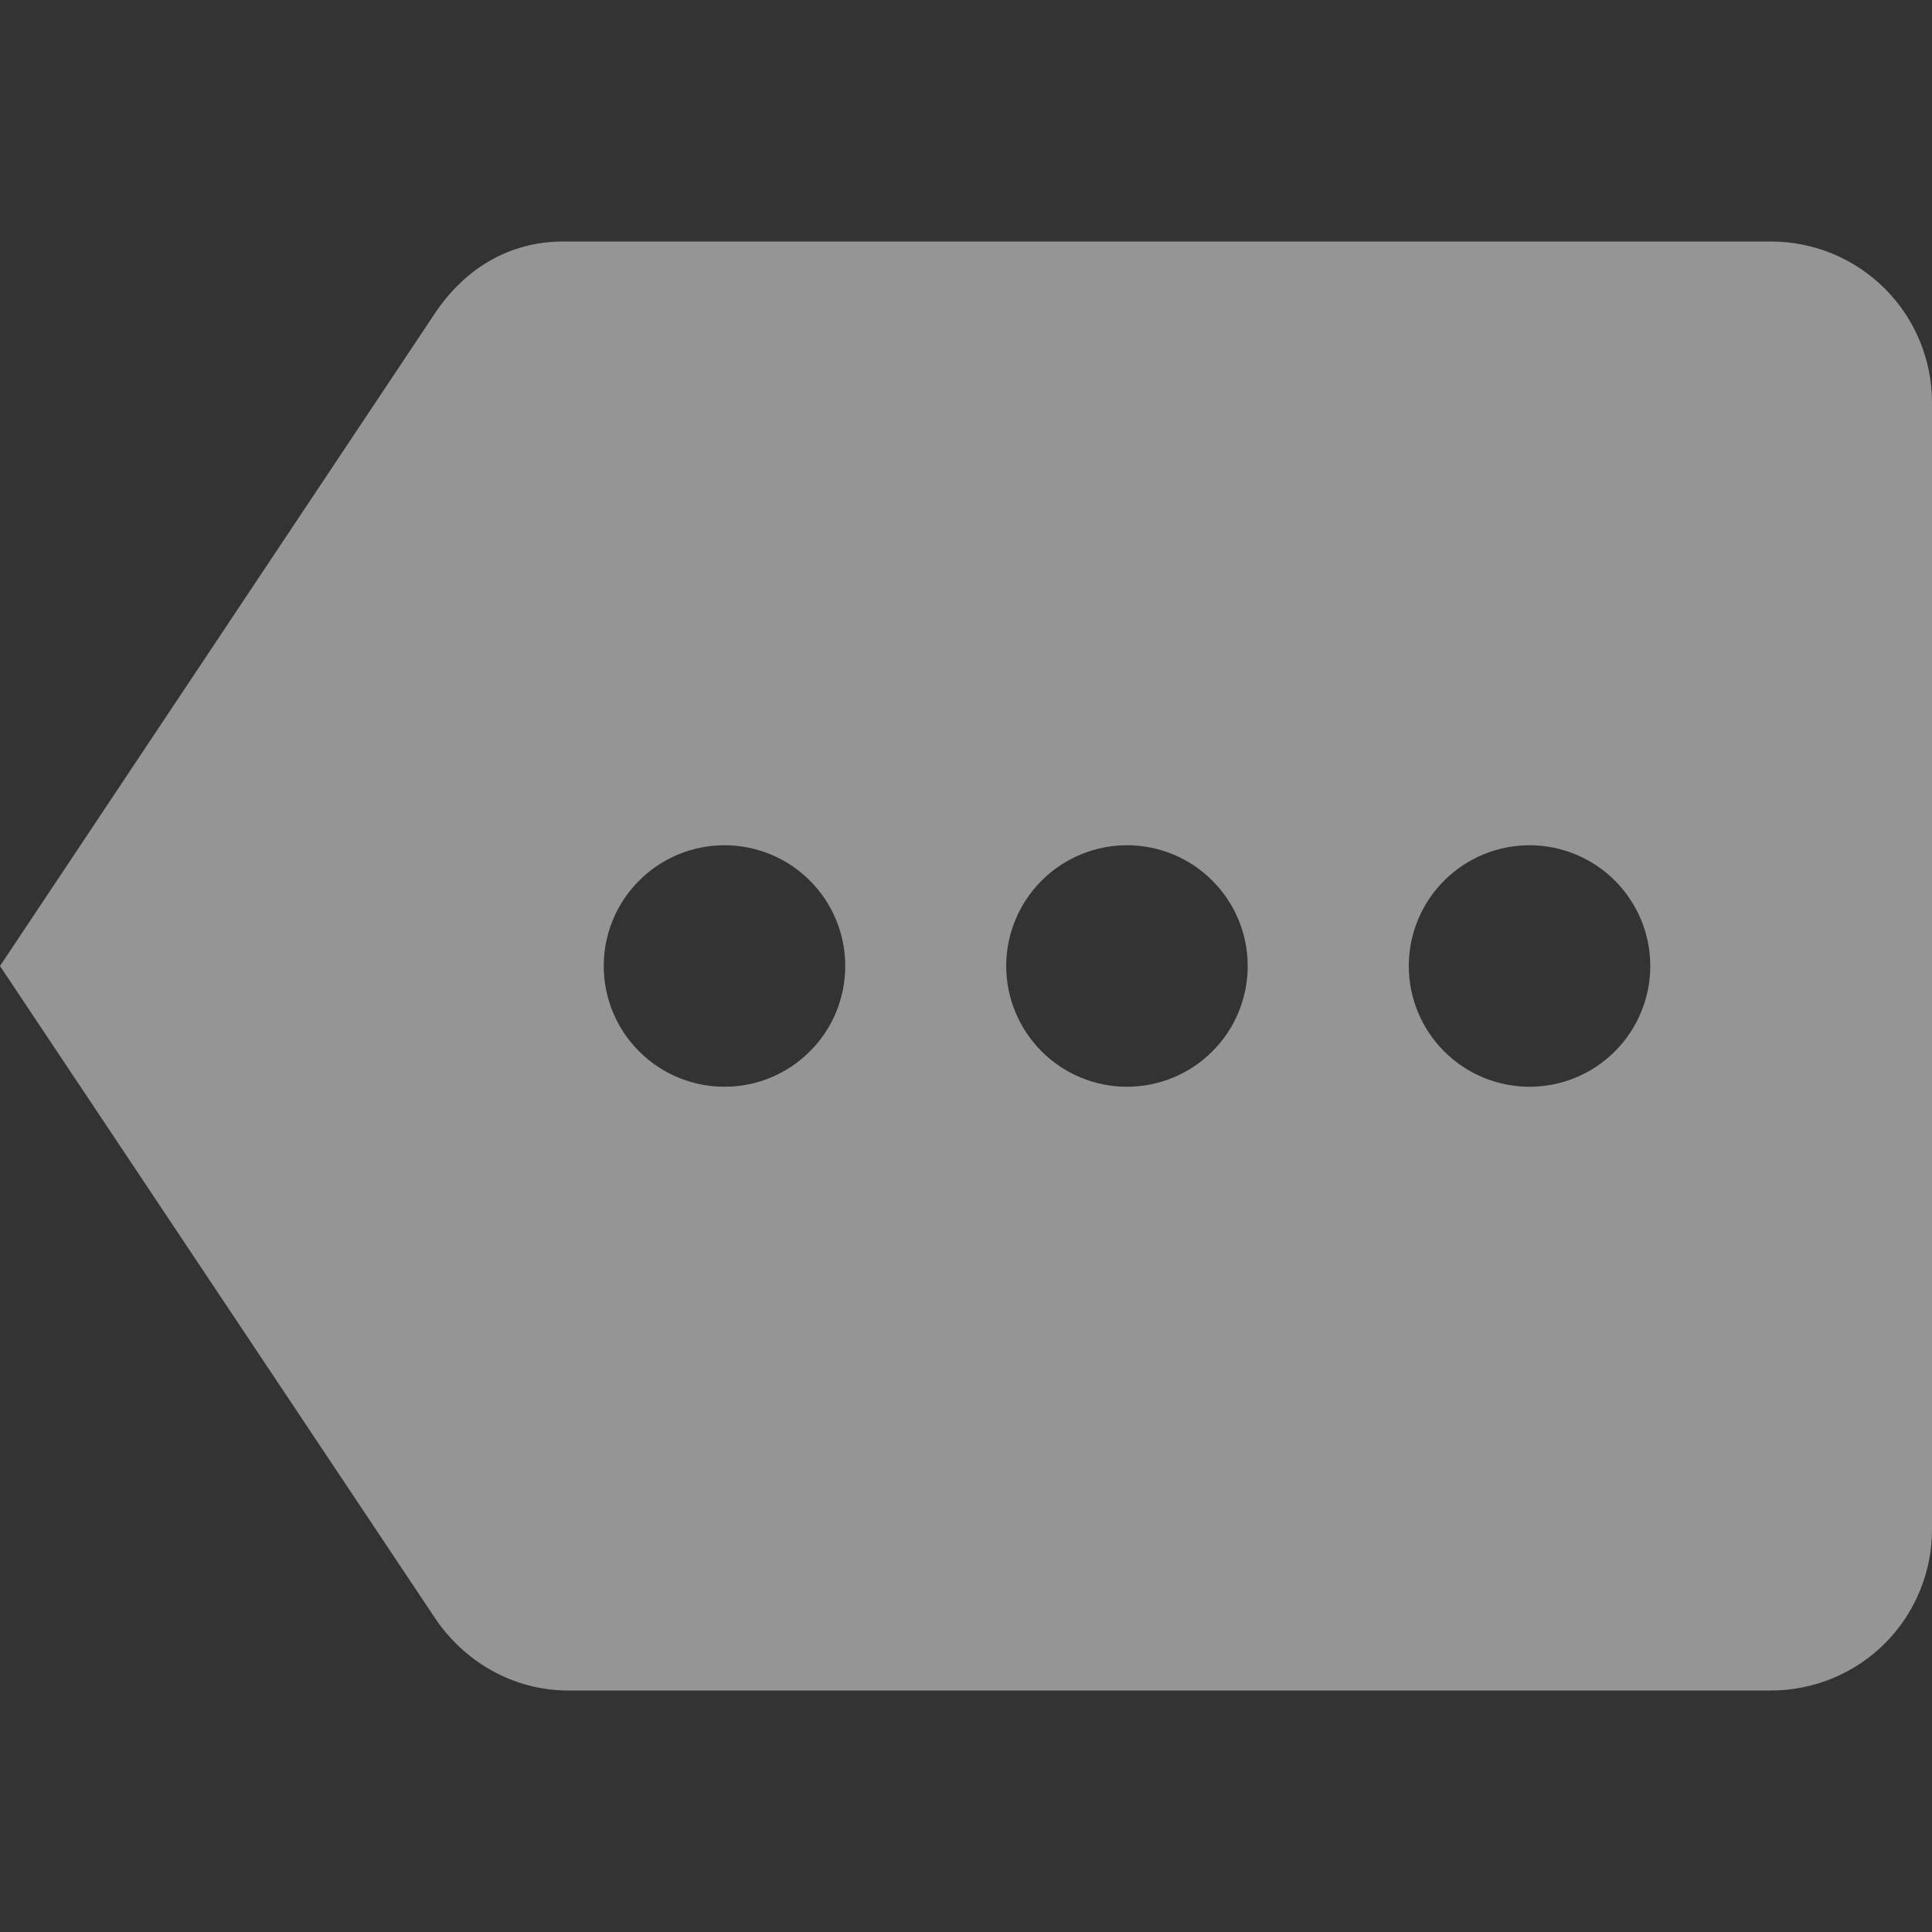 <svg width="16" height="16" viewBox="0 0 16 16" fill="none" xmlns="http://www.w3.org/2000/svg">
<rect x="0" y="0" width="16" height="16" fill="#333333" stroke="none"/>
<path d="M12.667 9C12.402 9 12.147 8.895 11.96 8.707C11.772 8.52 11.667 8.265 11.667 8C11.667 7.735 11.772 7.48 11.96 7.293C12.147 7.105 12.402 7 12.667 7C12.932 7 13.186 7.105 13.374 7.293C13.561 7.48 13.667 7.735 13.667 8C13.667 8.265 13.561 8.52 13.374 8.707C13.186 8.895 12.932 9 12.667 9ZM9.333 9C9.068 9 8.814 8.895 8.626 8.707C8.439 8.52 8.333 8.265 8.333 8C8.333 7.735 8.439 7.48 8.626 7.293C8.814 7.105 9.068 7 9.333 7C9.599 7 9.853 7.105 10.04 7.293C10.228 7.48 10.333 7.735 10.333 8C10.333 8.265 10.228 8.52 10.04 8.707C9.853 8.895 9.599 9 9.333 9ZM6 9C5.735 9 5.48 8.895 5.293 8.707C5.105 8.52 5 8.265 5 8C5 7.735 5.105 7.48 5.293 7.293C5.48 7.105 5.735 7 6 7C6.265 7 6.52 7.105 6.707 7.293C6.895 7.48 7 7.735 7 8C7 8.265 6.895 8.52 6.707 8.707C6.52 8.895 6.265 9 6 9ZM14.667 2H4.667C4.207 2 3.847 2.233 3.607 2.587L0 8L3.607 13.407C3.847 13.76 4.247 14 4.707 14H14.667C15.02 14 15.359 13.86 15.61 13.61C15.86 13.359 16 13.02 16 12.667V3.333C16 2.98 15.86 2.641 15.61 2.391C15.359 2.14 15.02 2 14.667 2Z" fill="#F8F8F8" fill-opacity="0.5"/>
</svg>
